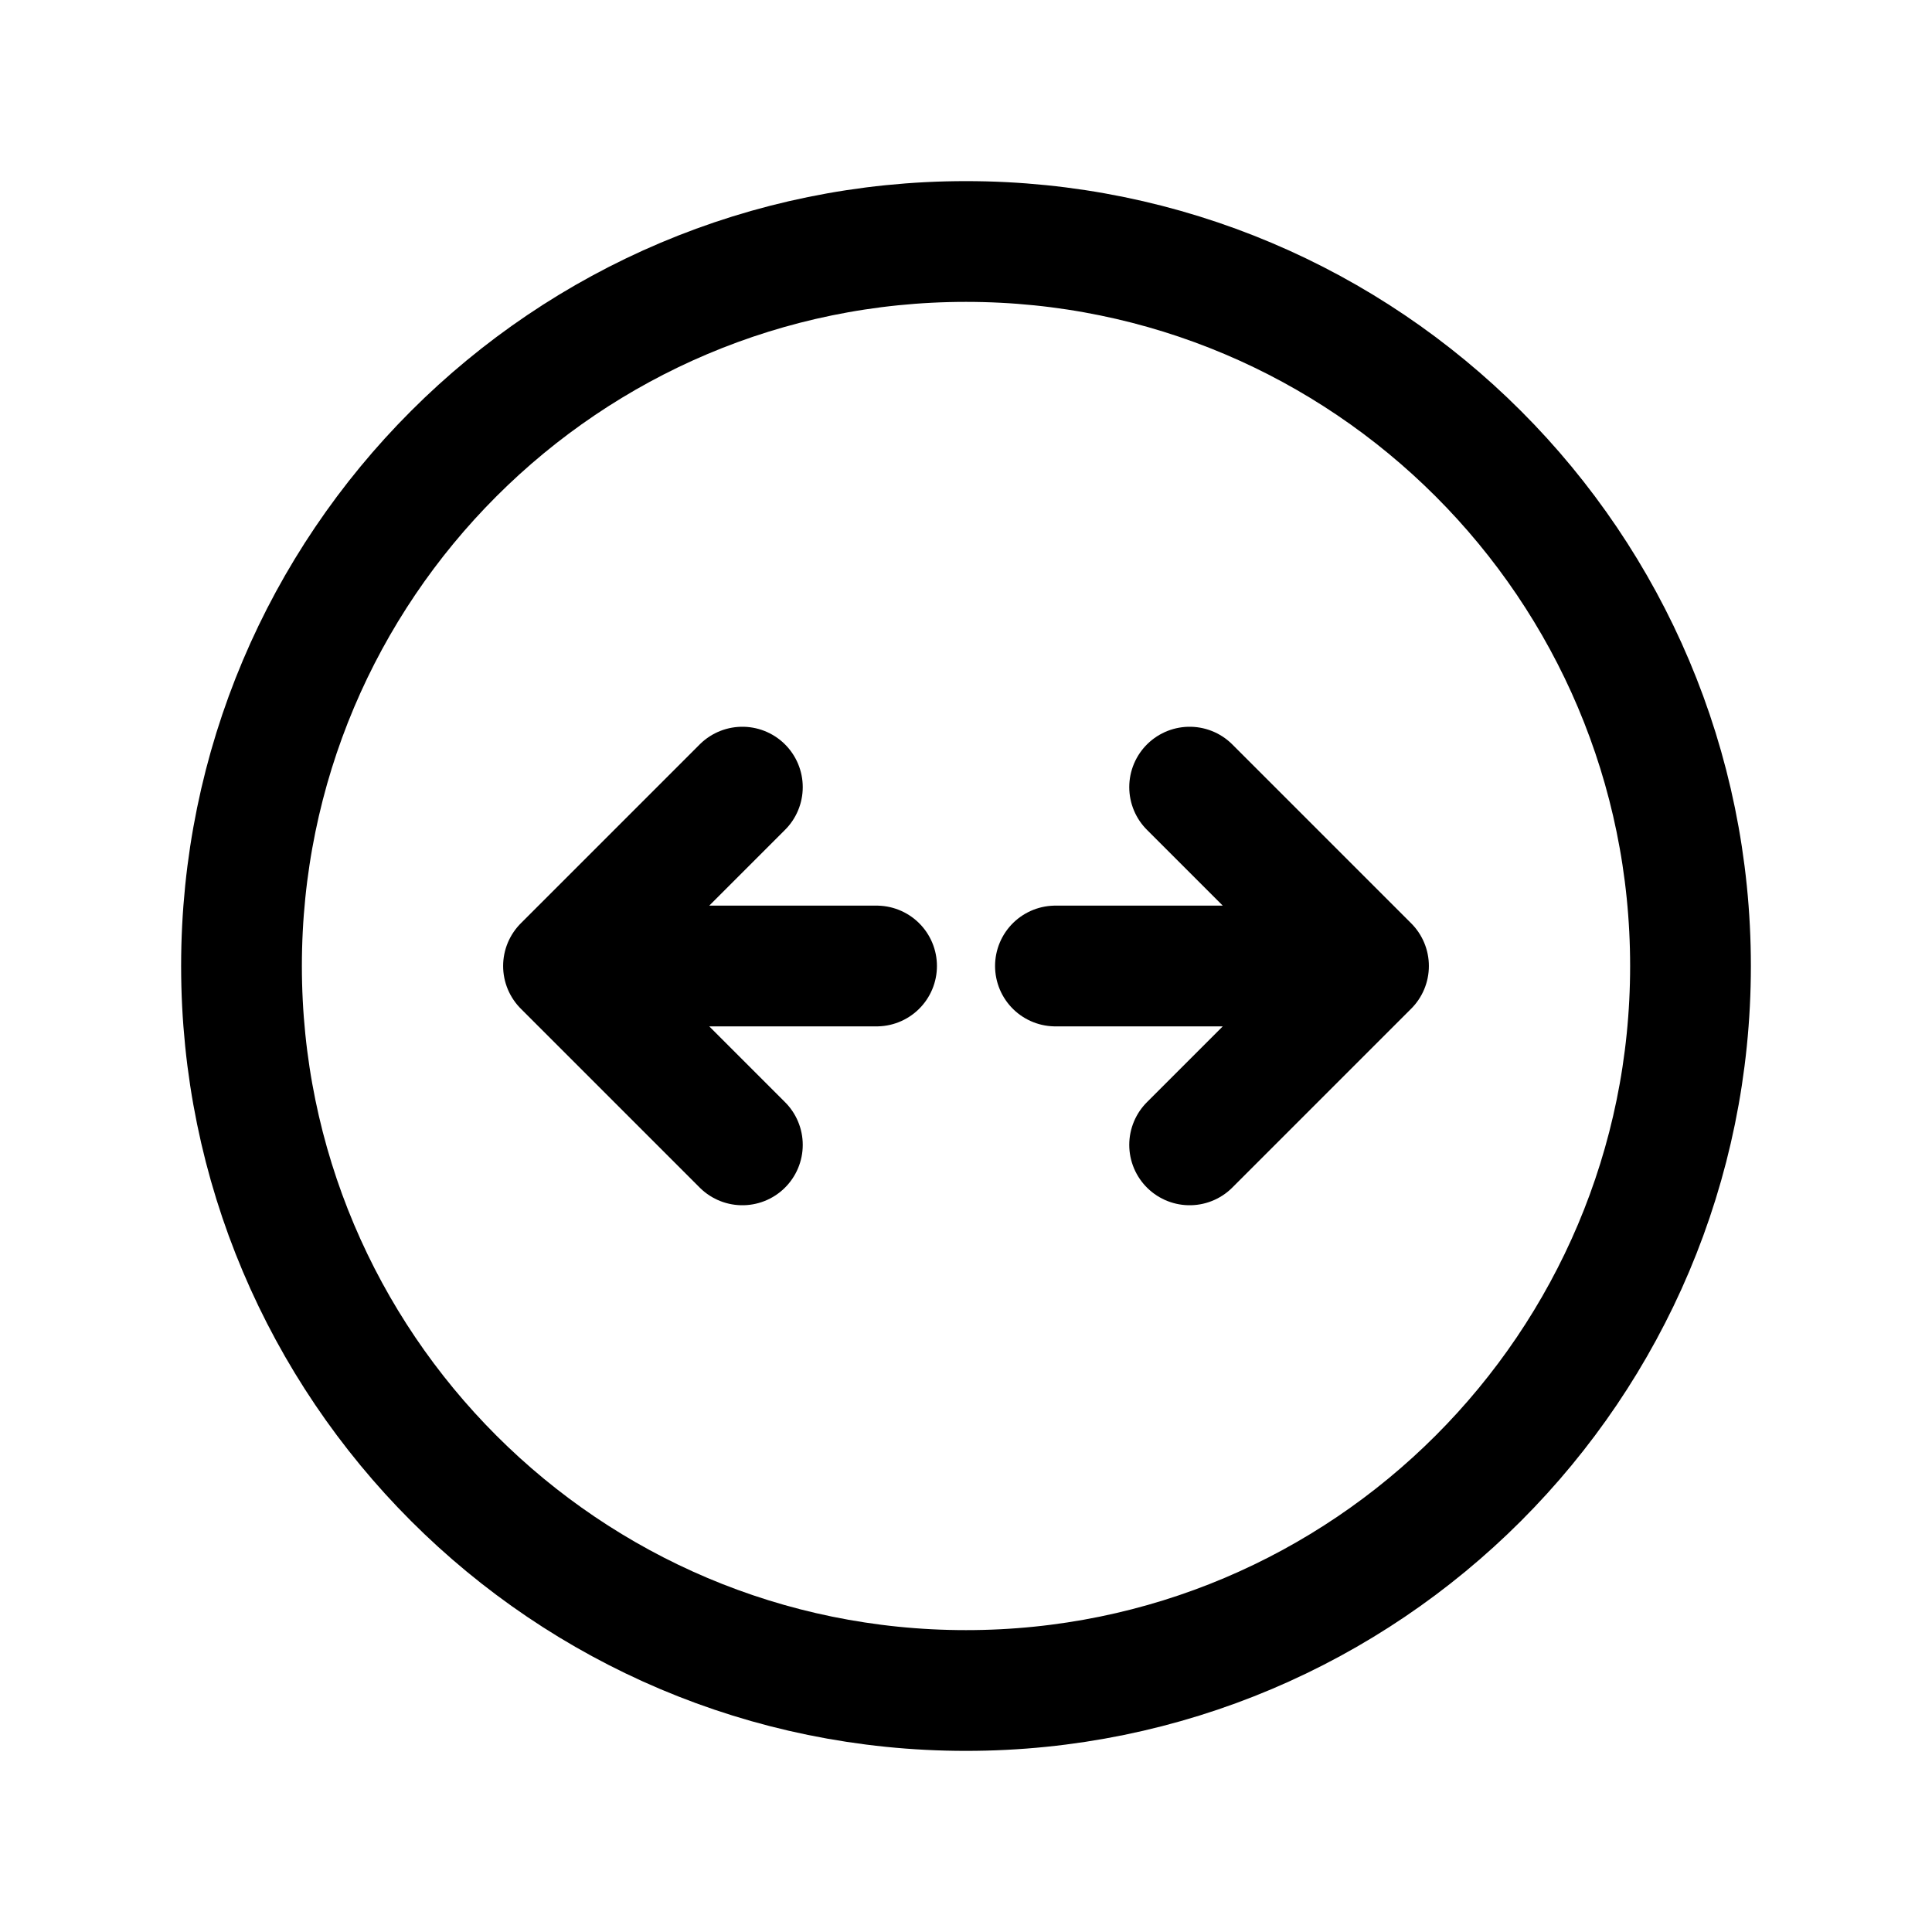 <svg width="24" height="24" viewBox="0 0 24 24" fill="none" xmlns="http://www.w3.org/2000/svg">
<path d="M14.778 9.778L17 12M17 12L14.778 14.222M17 12L13.111 12M9.222 9.778L7 12M7 12L9.222 14.222M7 12L10.889 12" stroke="black" stroke-width="1.5" stroke-linecap="round" stroke-linejoin="round"/>
<path d="M12 21C7.029 21 3 16.97 3 12C3 7.029 7.029 3 12 3C16.971 3 21 7.029 21 12C21 16.97 16.971 21 12 21Z" stroke="black" stroke-width="1.5" stroke-linecap="round" stroke-linejoin="round"/>
</svg>